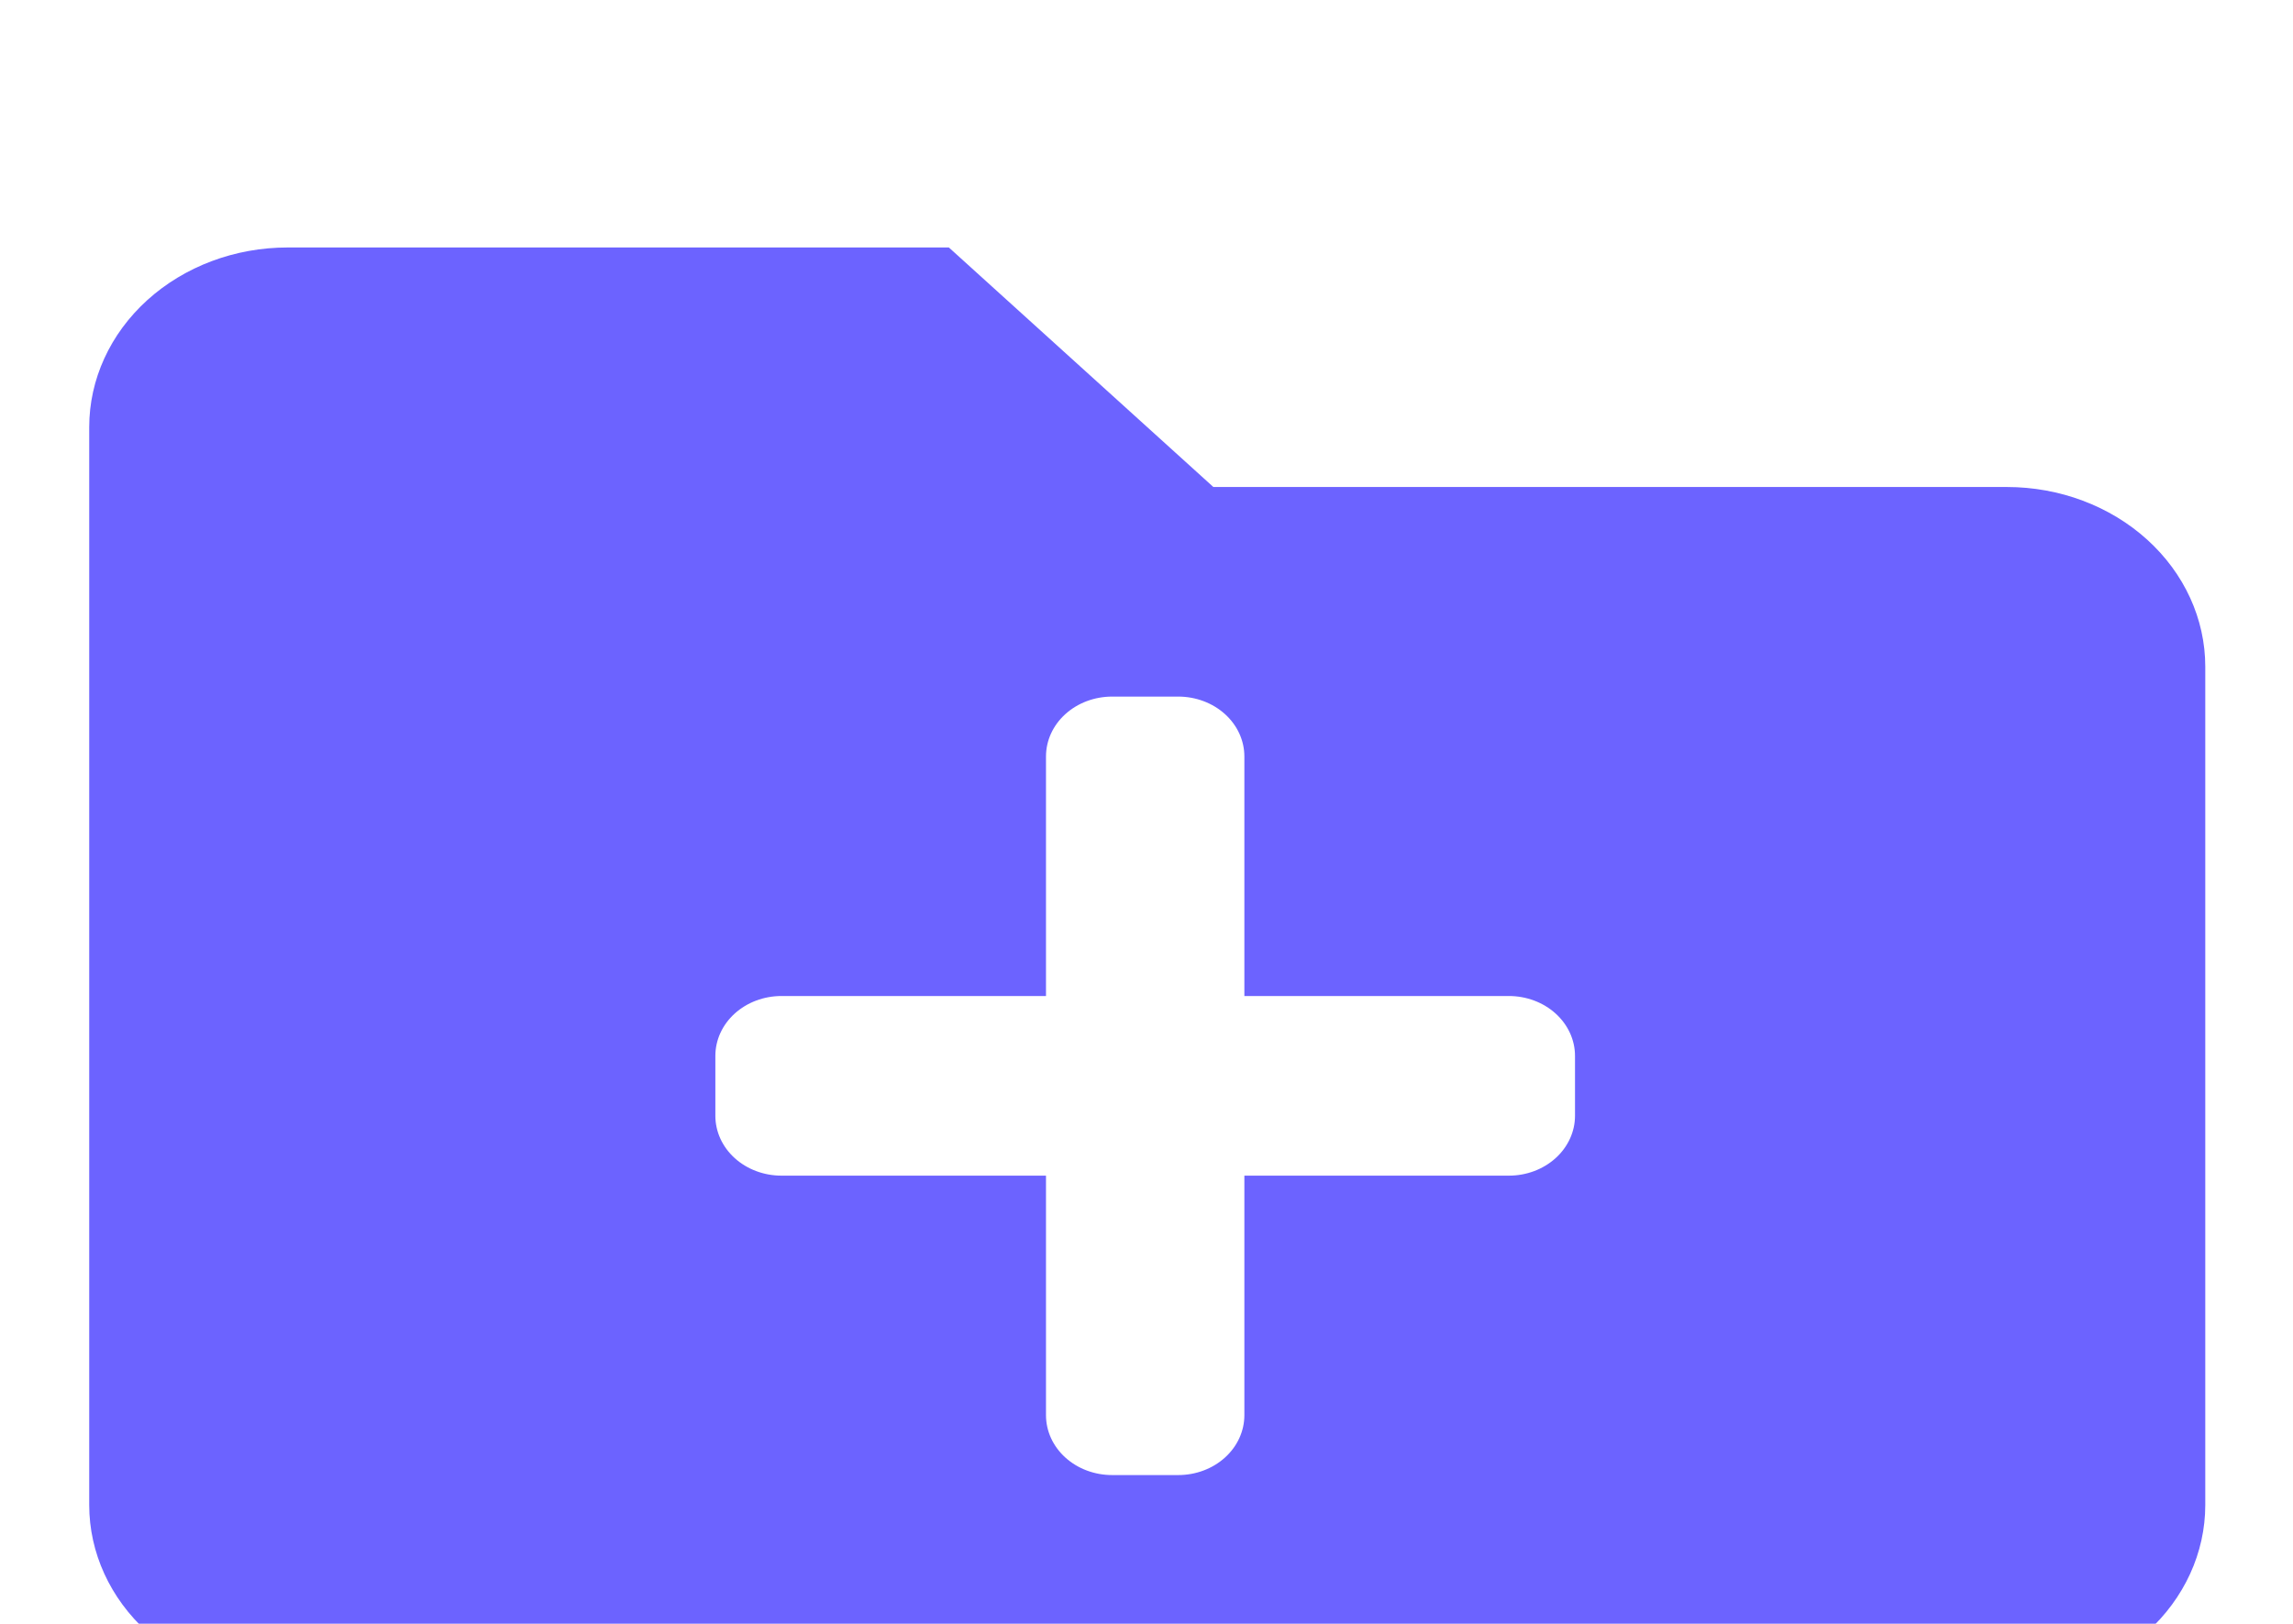 <svg width="120" height="85" viewBox="0 0 120 85" fill="none" xmlns="http://www.w3.org/2000/svg">
<g filter="url(#filter0_ddd_304_745)">
<path d="M105.027 13.492H63.499L49.657 0.954H15.051C12.297 0.954 9.657 1.945 7.71 3.708C5.763 5.472 4.669 7.864 4.669 10.358L4.669 66.779C4.669 69.273 5.763 71.665 7.71 73.428C9.657 75.192 12.297 76.183 15.051 76.183H105.027C107.78 76.183 110.421 75.192 112.368 73.428C114.315 71.665 115.409 69.273 115.409 66.779V22.896C115.409 20.402 114.315 18.01 112.368 16.247C110.421 14.483 107.78 13.492 105.027 13.492ZM82.425 46.405C82.425 47.236 82.06 48.033 81.411 48.621C80.762 49.209 79.882 49.539 78.964 49.539H65.122V62.077C65.122 62.909 64.757 63.706 64.108 64.294C63.459 64.882 62.579 65.212 61.661 65.212H58.2C57.282 65.212 56.402 64.882 55.753 64.294C55.104 63.706 54.74 62.909 54.74 62.077V49.539H40.897C39.98 49.539 39.099 49.209 38.45 48.621C37.801 48.033 37.437 47.236 37.437 46.405V43.27C37.437 42.439 37.801 41.642 38.45 41.054C39.099 40.466 39.98 40.136 40.897 40.136H54.74V27.598C54.74 26.766 55.104 25.969 55.753 25.381C56.402 24.793 57.282 24.463 58.2 24.463H61.661C62.579 24.463 63.459 24.793 64.108 25.381C64.757 25.969 65.122 26.766 65.122 27.598V40.136H78.964C79.882 40.136 80.762 40.466 81.411 41.054C82.06 41.642 82.425 42.439 82.425 43.27V46.405Z" fill="#6C63FF"/>
</g>
<defs>
<filter id="filter0_ddd_304_745" x="0.669" y="0.954" width="118.739" height="83.228" filterUnits="userSpaceOnUse" color-interpolation-filters="sRGB">
<feFlood flood-opacity="0" result="BackgroundImageFix"/>
<feColorMatrix in="SourceAlpha" type="matrix" values="0 0 0 0 0 0 0 0 0 0 0 0 0 0 0 0 0 0 127 0" result="hardAlpha"/>
<feOffset dy="4"/>
<feGaussianBlur stdDeviation="2"/>
<feComposite in2="hardAlpha" operator="out"/>
<feColorMatrix type="matrix" values="0 0 0 0 0 0 0 0 0 0 0 0 0 0 0 0 0 0 0.25 0"/>
<feBlend mode="normal" in2="BackgroundImageFix" result="effect1_dropShadow_304_745"/>
<feColorMatrix in="SourceAlpha" type="matrix" values="0 0 0 0 0 0 0 0 0 0 0 0 0 0 0 0 0 0 127 0" result="hardAlpha"/>
<feOffset dy="4"/>
<feGaussianBlur stdDeviation="2"/>
<feComposite in2="hardAlpha" operator="out"/>
<feColorMatrix type="matrix" values="0 0 0 0 0 0 0 0 0 0 0 0 0 0 0 0 0 0 0.25 0"/>
<feBlend mode="normal" in2="effect1_dropShadow_304_745" result="effect2_dropShadow_304_745"/>
<feColorMatrix in="SourceAlpha" type="matrix" values="0 0 0 0 0 0 0 0 0 0 0 0 0 0 0 0 0 0 127 0" result="hardAlpha"/>
<feOffset dy="4"/>
<feGaussianBlur stdDeviation="2"/>
<feComposite in2="hardAlpha" operator="out"/>
<feColorMatrix type="matrix" values="0 0 0 0 0 0 0 0 0 0 0 0 0 0 0 0 0 0 0.25 0"/>
<feBlend mode="normal" in2="effect2_dropShadow_304_745" result="effect3_dropShadow_304_745"/>
<feBlend mode="normal" in="SourceGraphic" in2="effect3_dropShadow_304_745" result="shape"/>
</filter>
</defs>
</svg>
